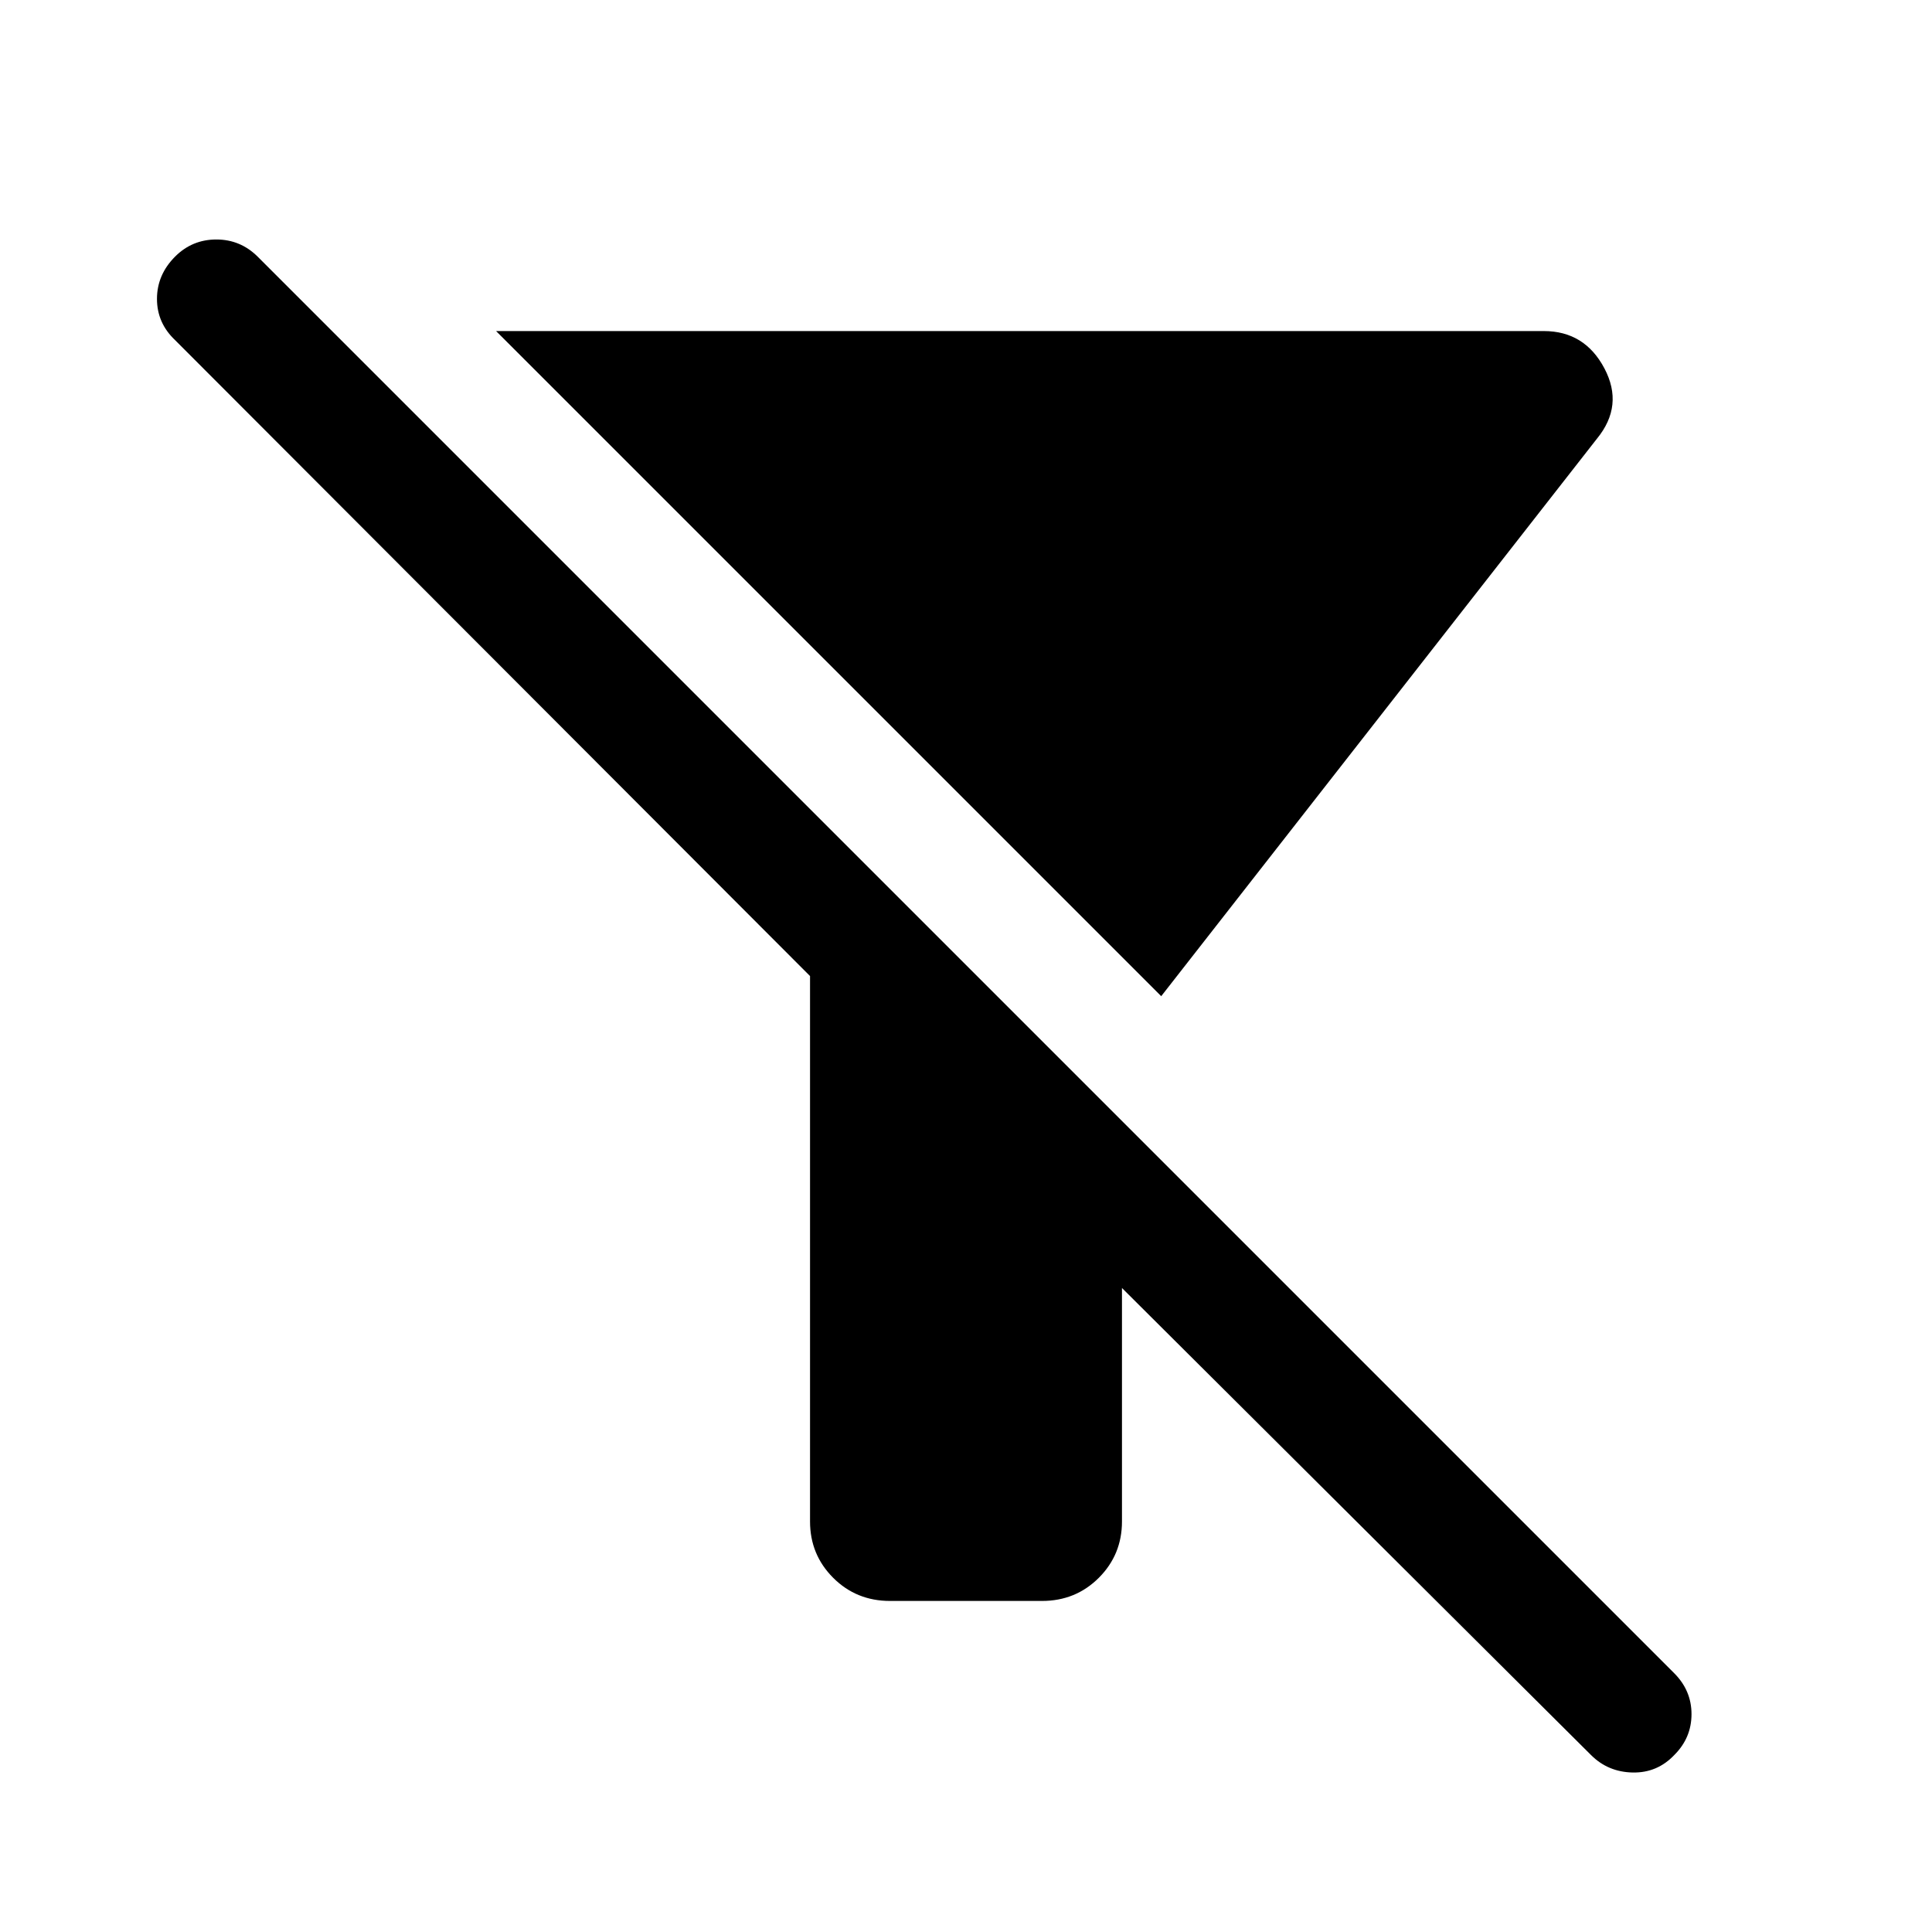 <svg xmlns="http://www.w3.org/2000/svg" height="48" viewBox="0 -960 960 960" width="48"><path d="M577-465 246.5-795.5h520.6q20.31 0 30.11 18.52Q807-758.47 793.5-742L577-465Zm-19.5 145v116q0 16.5-11.5 28t-28.25 11.5h-75.5q-16.75 0-28.25-11.5t-11.5-28v-271L87-791q-9-8.5-9-20.48 0-11.99 9-21.02 8.5-8.5 20.5-8.5t20.61 8.61l703.78 703.78q8.61 8.61 8.61 20.36T832-88q-8.5 9-20.75 8.75t-20.69-8.69L557.5-320Z"/></svg>